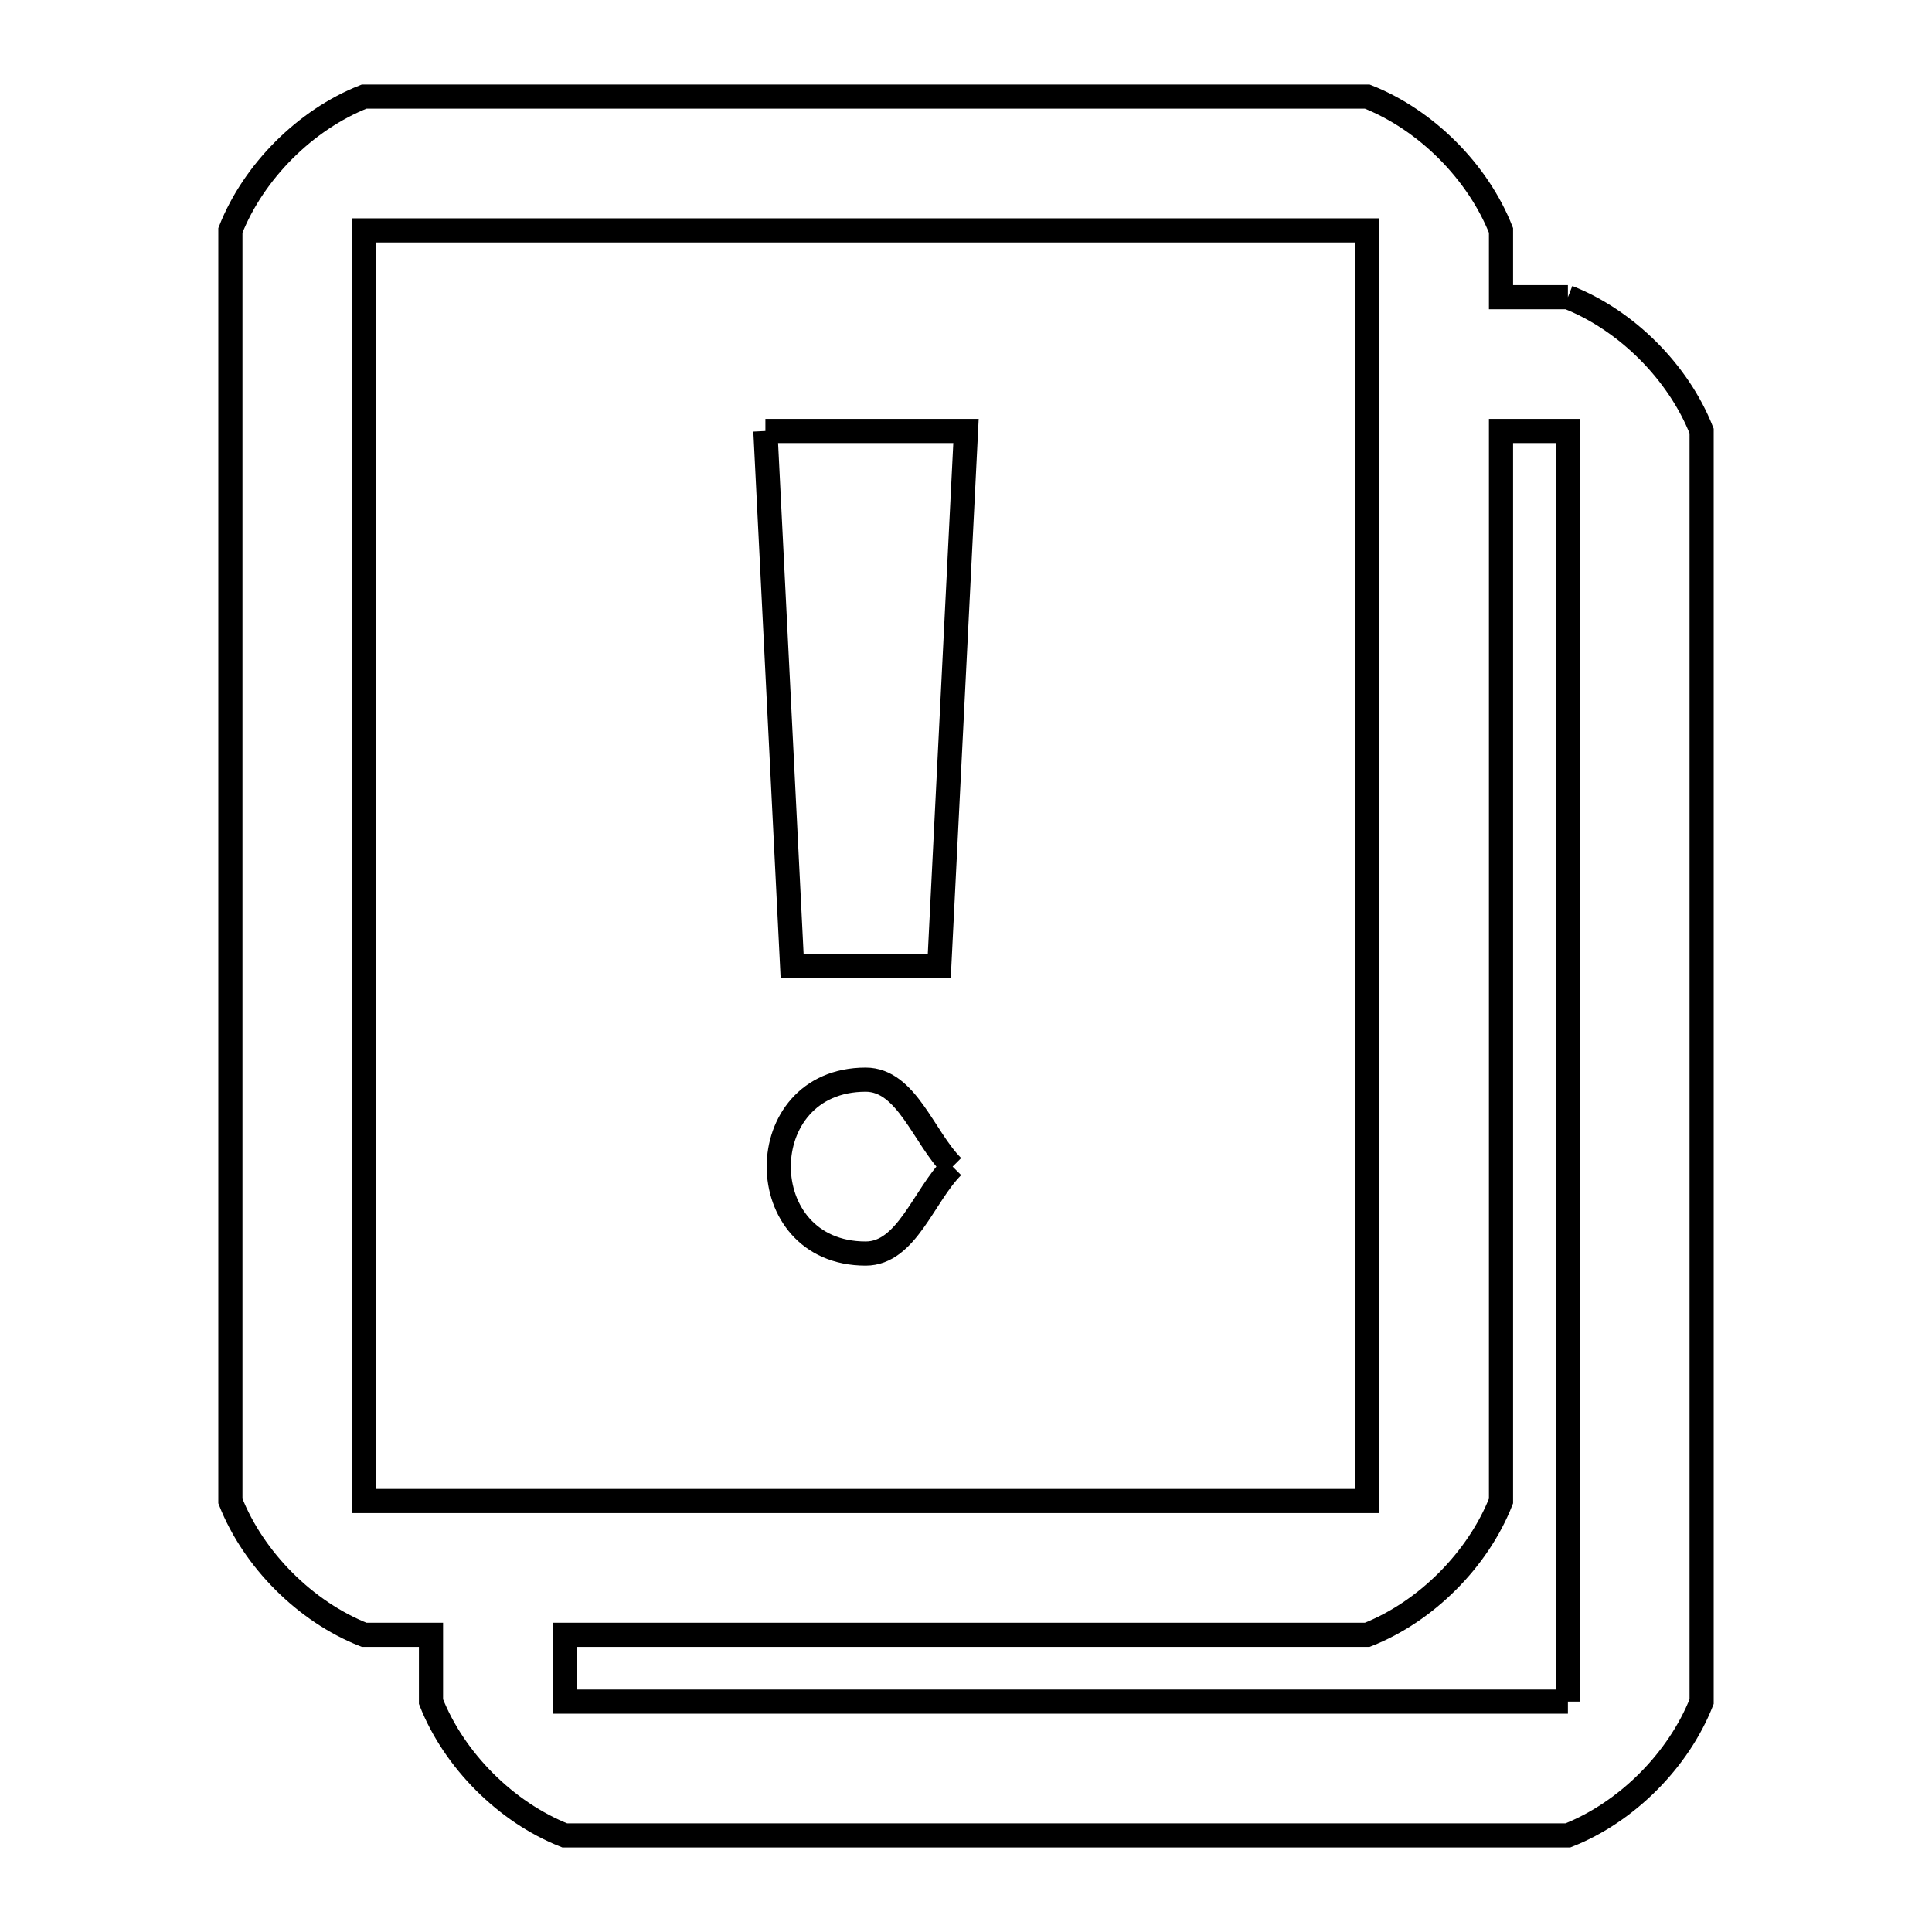 <svg xmlns="http://www.w3.org/2000/svg" viewBox="0.0 0.0 24.0 24.0" height="200px" width="200px"><path fill="none" stroke="black" stroke-width=".3" stroke-opacity="1.0"  filling="0" d="M19.477 3.692 L19.477 3.692 C20.206 3.979 20.851 4.625 21.138 5.354 L21.138 10.615 L21.138 15.877 L21.138 21.138 C20.851 21.867 20.206 22.513 19.477 22.8 L13.246 22.8 L7.015 22.8 C6.287 22.513 5.641 21.867 5.354 21.138 L5.354 20.308 L4.523 20.308 C3.794 20.021 3.149 19.375 2.862 18.646 L2.862 13.385 L2.862 8.123 L2.862 2.862 C3.149 2.133 3.794 1.487 4.523 1.2 L10.754 1.2 L16.985 1.2 C17.713 1.487 18.359 2.133 18.646 2.862 L18.646 3.692 L19.477 3.692"></path>
<path fill="none" stroke="black" stroke-width=".3" stroke-opacity="1.0"  filling="0" d="M9.508 5.354 L12.0 5.354 L11.668 12.0 L9.84 12.0 L9.508 5.354"></path>
<path fill="none" stroke="black" stroke-width=".3" stroke-opacity="1.0"  filling="0" d="M11.834 14.492 L11.834 14.492 C11.474 14.852 11.263 15.572 10.754 15.572 C9.314 15.572 9.314 13.412 10.754 13.412 C11.263 13.412 11.474 14.132 11.834 14.492 L11.834 14.492"></path>
<path fill="none" stroke="black" stroke-width=".3" stroke-opacity="1.0"  filling="0" d="M6.185 18.646 L4.523 18.646 L4.523 13.385 L4.523 8.123 L4.523 2.862 L10.754 2.862 L16.985 2.862 L16.985 8.123 L16.985 13.385 L16.985 18.646 L11.585 18.646 L6.185 18.646"></path>
<path fill="none" stroke="black" stroke-width=".3" stroke-opacity="1.0"  filling="0" d="M19.477 21.138 L13.246 21.138 L7.015 21.138 L7.015 20.308 L12.0 20.308 L16.985 20.308 C17.713 20.021 18.359 19.375 18.646 18.646 L18.646 12 L18.646 5.354 L19.477 5.354 L19.477 10.615 L19.477 15.877 L19.477 21.138"></path></svg>